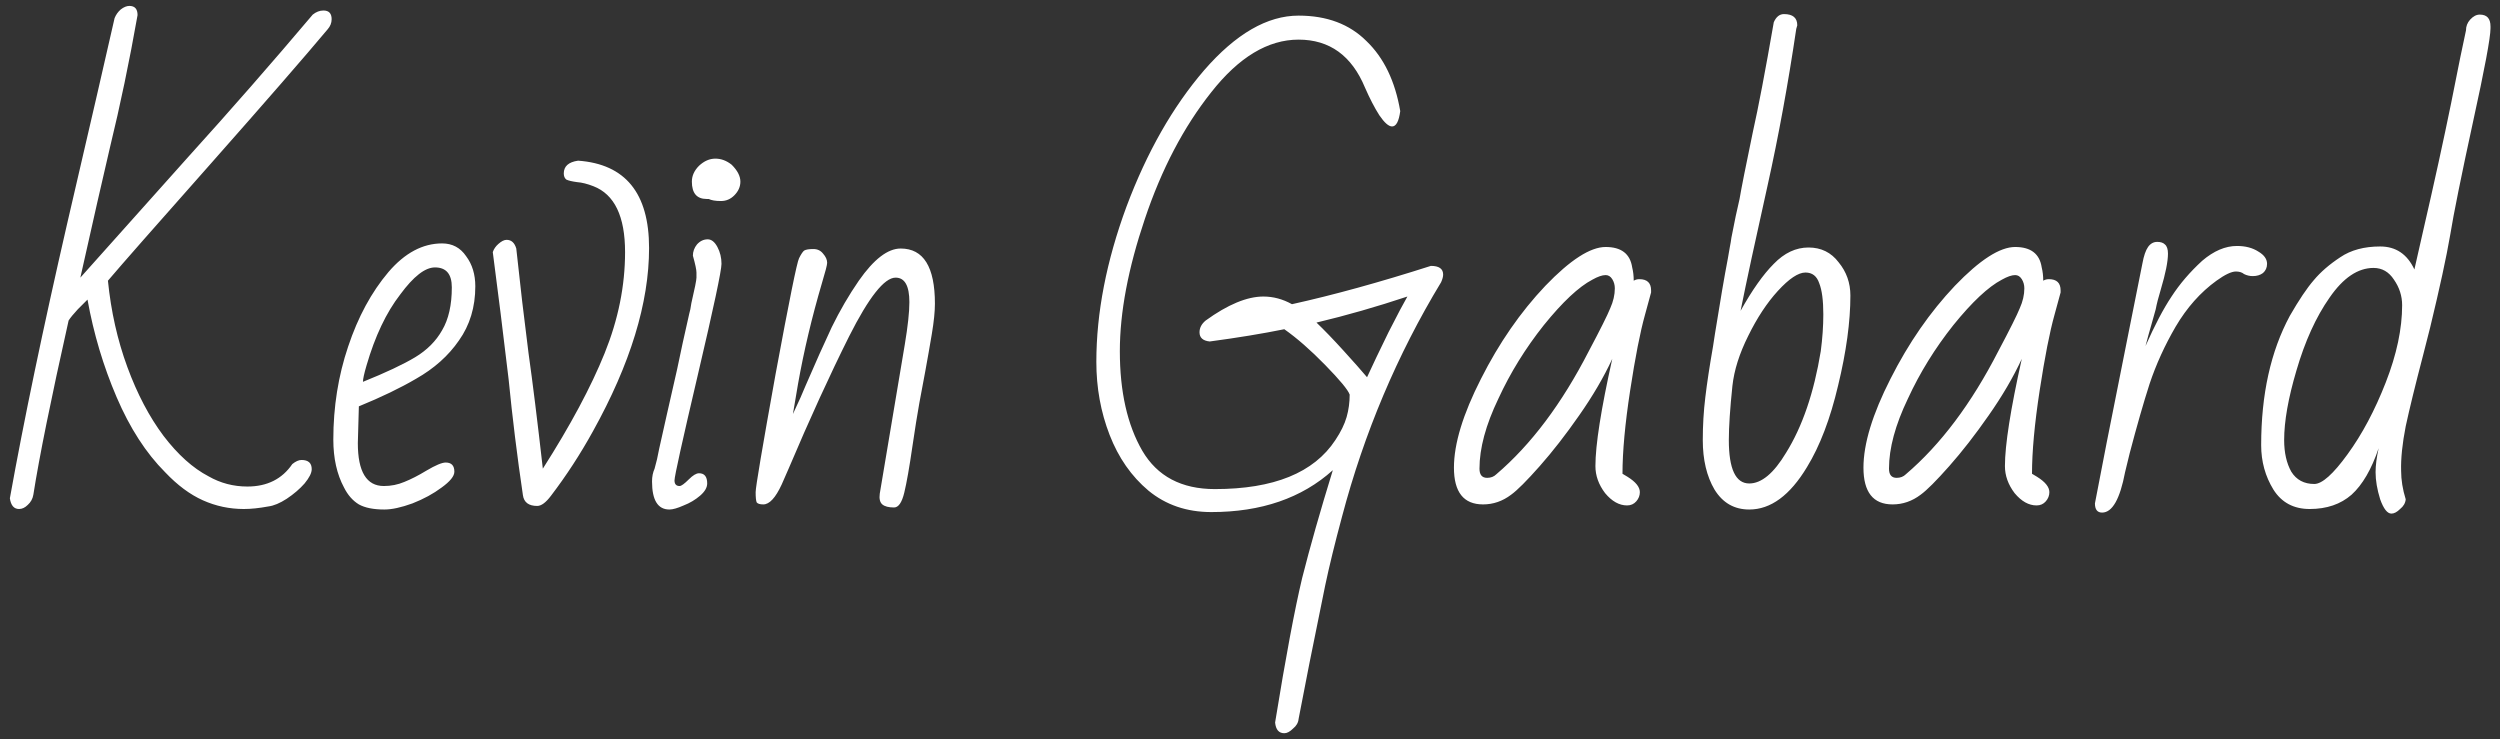 <svg width="186" height="55" viewBox="0 0 186 55" fill="none" xmlns="http://www.w3.org/2000/svg">
<rect x="0" y="0" width="186" height="55" fill="#333333" stroke="none"/>
<path d="M1.418 37.87C1.038 37.87 0.81 37.604 0.734 37.072C1.773 31.296 3.191 24.494 4.99 16.666C6.763 9.041 7.941 3.936 8.524 1.352C8.625 1.099 8.777 0.883 8.98 0.706C9.208 0.529 9.423 0.44 9.626 0.44C10.031 0.44 10.234 0.668 10.234 1.124C9.626 4.569 8.942 7.85 8.182 10.966C7.675 13.119 6.941 16.349 5.978 20.656L13.958 11.726C17.125 8.23 20.228 4.683 23.268 1.086C23.521 0.883 23.787 0.782 24.066 0.782C24.471 0.782 24.674 0.997 24.674 1.428C24.674 1.707 24.573 1.96 24.37 2.188C22.673 4.215 19.797 7.521 15.744 12.106C11.589 16.793 9.018 19.719 8.03 20.884C8.258 23.164 8.739 25.305 9.474 27.306C10.209 29.307 11.108 31.017 12.172 32.436C13.236 33.829 14.351 34.83 15.516 35.438C16.403 35.945 17.365 36.198 18.404 36.198C19.873 36.198 20.988 35.641 21.748 34.526C22.001 34.323 22.229 34.222 22.432 34.222C22.939 34.222 23.192 34.45 23.192 34.906C23.192 35.185 23.015 35.539 22.66 35.97C22.305 36.375 21.862 36.755 21.33 37.11C20.823 37.439 20.367 37.629 19.962 37.68C19.278 37.807 18.67 37.87 18.138 37.87C17.074 37.87 16.061 37.655 15.098 37.224C14.135 36.793 13.198 36.097 12.286 35.134C10.867 33.715 9.664 31.853 8.676 29.548C7.688 27.243 6.966 24.823 6.51 22.29C6.383 22.417 6.143 22.657 5.788 23.012C5.459 23.367 5.231 23.645 5.104 23.848C3.787 29.725 2.913 34.045 2.482 36.806C2.431 37.11 2.292 37.363 2.064 37.566C1.861 37.769 1.646 37.87 1.418 37.87ZM28.599 37.908C27.788 37.908 27.155 37.781 26.699 37.528C26.243 37.249 25.875 36.831 25.597 36.274C25.065 35.286 24.799 34.095 24.799 32.702C24.799 30.27 25.166 27.965 25.901 25.786C26.635 23.582 27.636 21.733 28.903 20.238C30.119 18.819 31.449 18.11 32.893 18.11C33.653 18.11 34.248 18.427 34.679 19.06C35.135 19.668 35.363 20.415 35.363 21.302C35.363 22.847 34.957 24.19 34.147 25.33C33.361 26.47 32.297 27.42 30.955 28.18C29.789 28.864 28.371 29.548 26.699 30.232L26.623 32.968C26.623 35.096 27.269 36.16 28.561 36.16C29.093 36.16 29.599 36.059 30.081 35.856C30.587 35.653 31.132 35.375 31.715 35.02C32.399 34.615 32.88 34.412 33.159 34.412C33.589 34.412 33.805 34.64 33.805 35.096C33.805 35.425 33.488 35.818 32.855 36.274C32.247 36.73 31.525 37.123 30.689 37.452C29.853 37.756 29.156 37.908 28.599 37.908ZM27.003 28.408C28.7 27.724 29.992 27.116 30.879 26.584C31.765 26.052 32.437 25.381 32.893 24.57C33.374 23.759 33.615 22.695 33.615 21.378C33.615 20.39 33.197 19.896 32.361 19.896C31.626 19.896 30.765 20.567 29.777 21.91C28.738 23.253 27.902 25.013 27.269 27.192C27.091 27.8 27.003 28.205 27.003 28.408ZM39.969 37.642C39.336 37.642 38.981 37.376 38.905 36.844C38.474 33.931 38.12 31.055 37.841 28.218C37.436 24.798 37.043 21.644 36.663 18.756C36.739 18.528 36.878 18.325 37.081 18.148C37.309 17.945 37.512 17.844 37.689 17.844C38.044 17.844 38.284 18.059 38.411 18.49C38.69 21.125 38.994 23.721 39.323 26.28C39.627 28.433 39.982 31.296 40.387 34.868C42.439 31.651 43.972 28.788 44.985 26.28C45.998 23.772 46.505 21.264 46.505 18.756C46.505 16.096 45.72 14.462 44.149 13.854C43.693 13.677 43.288 13.575 42.933 13.55C42.553 13.499 42.287 13.436 42.135 13.36C42.008 13.259 41.945 13.107 41.945 12.904C41.945 12.372 42.3 12.055 43.009 11.954C46.53 12.207 48.291 14.373 48.291 18.452C48.291 22.531 46.898 27.078 44.111 32.094C43.174 33.791 42.135 35.387 40.995 36.882C40.615 37.389 40.273 37.642 39.969 37.642ZM49.803 37.908C48.942 37.908 48.511 37.211 48.511 35.818C48.511 35.463 48.575 35.147 48.701 34.868C48.828 34.437 48.942 33.943 49.043 33.386L49.613 30.84L50.373 27.496C50.627 26.255 50.931 24.861 51.285 23.316C51.336 23.164 51.386 22.911 51.437 22.556C51.691 21.467 51.817 20.833 51.817 20.656V20.276C51.817 20.073 51.728 19.655 51.551 19.022C51.551 18.718 51.653 18.439 51.855 18.186C52.083 17.933 52.349 17.806 52.653 17.806C52.932 17.806 53.172 17.996 53.375 18.376C53.578 18.756 53.679 19.174 53.679 19.63C53.679 20.137 53.096 22.873 51.931 27.838C50.766 32.803 50.183 35.438 50.183 35.742C50.183 36.021 50.31 36.16 50.563 36.16C50.69 36.16 50.918 35.995 51.247 35.666C51.551 35.362 51.804 35.21 52.007 35.21C52.413 35.21 52.615 35.463 52.615 35.97C52.615 36.274 52.438 36.578 52.083 36.882C51.728 37.186 51.323 37.427 50.867 37.604C50.411 37.807 50.056 37.908 49.803 37.908ZM53.641 14.956C53.236 14.956 52.932 14.905 52.729 14.804H52.577C51.843 14.804 51.475 14.373 51.475 13.512C51.475 13.081 51.653 12.689 52.007 12.334C52.387 11.979 52.792 11.802 53.223 11.802C53.654 11.802 54.059 11.954 54.439 12.258C54.87 12.689 55.085 13.107 55.085 13.512C55.085 13.892 54.933 14.234 54.629 14.538C54.35 14.817 54.021 14.956 53.641 14.956ZM66.518 37.756C66.113 37.756 65.822 37.68 65.644 37.528C65.467 37.376 65.403 37.11 65.454 36.73L67.316 25.634C67.544 24.266 67.658 23.215 67.658 22.48C67.658 21.264 67.316 20.656 66.632 20.656C65.796 20.656 64.644 22.113 63.174 25.026C61.73 27.914 60.236 31.182 58.69 34.83L58.158 36.046C57.702 37.034 57.246 37.528 56.79 37.528C56.537 37.528 56.372 37.477 56.296 37.376C56.245 37.249 56.22 36.996 56.22 36.616C56.22 36.236 56.714 33.31 57.702 27.838C58.715 22.366 59.298 19.491 59.45 19.212C59.602 18.908 59.729 18.718 59.83 18.642C59.957 18.566 60.185 18.528 60.514 18.528C60.818 18.528 61.059 18.642 61.236 18.87C61.439 19.098 61.54 19.326 61.54 19.554C61.54 19.706 61.413 20.2 61.16 21.036C60.4 23.62 59.805 26.128 59.374 28.56L58.994 30.802C59.425 29.89 59.742 29.181 59.944 28.674C60.654 27.027 61.3 25.583 61.882 24.342C62.49 23.101 63.161 21.948 63.896 20.884C65.011 19.288 66.049 18.49 67.012 18.49C68.71 18.49 69.558 19.858 69.558 22.594C69.558 23.177 69.482 23.924 69.33 24.836C69.178 25.748 69.013 26.685 68.836 27.648C68.481 29.497 68.254 30.764 68.152 31.448L67.886 33.196C67.658 34.767 67.456 35.919 67.278 36.654C67.101 37.389 66.847 37.756 66.518 37.756ZM95.552 54.552C95.147 54.552 94.919 54.286 94.868 53.754C95.653 48.915 96.325 45.331 96.882 43C97.465 40.695 98.225 38.022 99.162 34.982C96.857 37.059 93.842 38.098 90.118 38.098C88.294 38.098 86.736 37.566 85.444 36.502C84.177 35.438 83.215 34.057 82.556 32.36C81.897 30.663 81.568 28.851 81.568 26.926C81.568 23.278 82.316 19.427 83.81 15.374C85.33 11.321 87.255 7.939 89.586 5.228C91.942 2.517 94.285 1.162 96.616 1.162C98.719 1.162 100.404 1.795 101.67 3.062C102.962 4.303 103.798 6.039 104.178 8.268C104.077 9.028 103.874 9.408 103.57 9.408C103.317 9.408 103 9.129 102.62 8.572C102.266 8.015 101.911 7.331 101.556 6.52C100.568 4.139 98.921 2.948 96.616 2.948C94.336 2.948 92.17 4.253 90.118 6.862C88.066 9.446 86.419 12.587 85.178 16.286C83.937 19.959 83.316 23.24 83.316 26.128C83.316 29.143 83.874 31.613 84.988 33.538C86.103 35.438 87.901 36.388 90.384 36.388C94.767 36.388 97.756 35.172 99.352 32.74C99.757 32.132 100.036 31.562 100.188 31.03C100.34 30.498 100.416 29.941 100.416 29.358C100.29 29.003 99.681 28.269 98.592 27.154C97.503 26.039 96.49 25.153 95.552 24.494C93.931 24.823 92.082 25.127 90.004 25.406C89.498 25.355 89.244 25.127 89.244 24.722C89.244 24.393 89.396 24.101 89.7 23.848C91.347 22.657 92.778 22.062 93.994 22.062C94.729 22.062 95.438 22.252 96.122 22.632C99.213 21.948 102.658 20.998 106.458 19.782C107.066 19.782 107.37 19.997 107.37 20.428C107.37 20.58 107.32 20.77 107.218 20.998C103.95 26.394 101.493 32.208 99.846 38.44C99.314 40.416 98.896 42.126 98.592 43.57C98.288 45.039 97.895 46.977 97.414 49.384L96.616 53.488C96.591 53.767 96.451 54.007 96.198 54.21C95.97 54.438 95.755 54.552 95.552 54.552ZM101.708 28.066C102.114 27.179 102.646 26.065 103.304 24.722C103.988 23.379 104.457 22.493 104.71 22.062C102.43 22.822 100.176 23.468 97.946 24C98.529 24.557 99.2 25.254 99.96 26.09C100.72 26.926 101.303 27.585 101.708 28.066ZM121.055 37.604C120.472 37.604 119.927 37.3 119.421 36.692C118.939 36.059 118.699 35.387 118.699 34.678C118.699 33.107 119.117 30.447 119.953 26.698C119.319 28.066 118.496 29.472 117.483 30.916C116.495 32.335 115.519 33.589 114.557 34.678C113.594 35.767 112.885 36.477 112.429 36.806C111.795 37.287 111.099 37.528 110.339 37.528C108.895 37.528 108.173 36.616 108.173 34.792C108.173 33.019 108.844 30.815 110.187 28.18C111.529 25.52 113.125 23.215 114.975 21.264C116.824 19.339 118.319 18.376 119.459 18.376C120.624 18.376 121.283 18.883 121.435 19.896C121.511 20.2 121.549 20.529 121.549 20.884C121.675 20.808 121.815 20.77 121.967 20.77C122.549 20.77 122.841 21.049 122.841 21.606V21.758L122.385 23.43C122.03 24.697 121.663 26.571 121.283 29.054C120.903 31.537 120.713 33.601 120.713 35.248L121.093 35.476C121.701 35.856 122.005 36.236 122.005 36.616C122.005 36.869 121.916 37.097 121.739 37.3C121.561 37.503 121.333 37.604 121.055 37.604ZM110.643 35.552C110.921 35.552 111.149 35.463 111.327 35.286C113.911 33.082 116.203 30.029 118.205 26.128C119.066 24.507 119.598 23.443 119.801 22.936C120.029 22.429 120.143 21.935 120.143 21.454C120.143 21.201 120.079 20.973 119.953 20.77C119.826 20.567 119.661 20.466 119.459 20.466C119.205 20.466 118.876 20.58 118.471 20.808C117.457 21.34 116.254 22.467 114.861 24.19C113.493 25.913 112.365 27.737 111.479 29.662C110.541 31.613 110.073 33.348 110.073 34.868C110.073 35.324 110.263 35.552 110.643 35.552ZM130.145 37.908C129.03 37.908 128.169 37.414 127.561 36.426C126.978 35.438 126.687 34.209 126.687 32.74C126.687 31.651 126.75 30.587 126.877 29.548C127.004 28.484 127.194 27.23 127.447 25.786L127.599 24.798C127.979 22.417 128.296 20.567 128.549 19.25C128.6 18.921 128.65 18.629 128.701 18.376C128.752 18.123 128.79 17.895 128.815 17.692C129.043 16.501 129.246 15.539 129.423 14.804C129.55 14.044 129.879 12.385 130.411 9.826C130.816 8.027 131.336 5.304 131.969 1.656C132.146 1.251 132.4 1.048 132.729 1.048C133.388 1.048 133.717 1.327 133.717 1.884L133.641 2.15C133.033 6.254 132.324 10.13 131.513 13.778C130.601 17.857 129.93 20.973 129.499 23.126C130.36 21.581 131.184 20.415 131.969 19.63C132.754 18.819 133.616 18.414 134.553 18.414C135.49 18.414 136.238 18.781 136.795 19.516C137.378 20.225 137.669 21.049 137.669 21.986C137.669 23.937 137.365 26.166 136.757 28.674C136.174 31.157 135.402 33.183 134.439 34.754C133.172 36.857 131.741 37.908 130.145 37.908ZM130.145 35.97C131.057 35.97 131.969 35.21 132.881 33.69C134.097 31.739 134.958 29.219 135.465 26.128C135.592 25.165 135.655 24.253 135.655 23.392C135.655 22.353 135.554 21.581 135.351 21.074C135.174 20.542 134.832 20.276 134.325 20.276C133.793 20.276 133.109 20.732 132.273 21.644C131.462 22.531 130.728 23.645 130.069 24.988C129.41 26.305 129.018 27.547 128.891 28.712C128.714 30.409 128.625 31.752 128.625 32.74C128.625 34.893 129.132 35.97 130.145 35.97ZM151.523 37.604C150.94 37.604 150.396 37.3 149.889 36.692C149.408 36.059 149.167 35.387 149.167 34.678C149.167 33.107 149.585 30.447 150.421 26.698C149.788 28.066 148.964 29.472 147.951 30.916C146.963 32.335 145.988 33.589 145.025 34.678C144.062 35.767 143.353 36.477 142.897 36.806C142.264 37.287 141.567 37.528 140.807 37.528C139.363 37.528 138.641 36.616 138.641 34.792C138.641 33.019 139.312 30.815 140.655 28.18C141.998 25.52 143.594 23.215 145.443 21.264C147.292 19.339 148.787 18.376 149.927 18.376C151.092 18.376 151.751 18.883 151.903 19.896C151.979 20.2 152.017 20.529 152.017 20.884C152.144 20.808 152.283 20.77 152.435 20.77C153.018 20.77 153.309 21.049 153.309 21.606V21.758L152.853 23.43C152.498 24.697 152.131 26.571 151.751 29.054C151.371 31.537 151.181 33.601 151.181 35.248L151.561 35.476C152.169 35.856 152.473 36.236 152.473 36.616C152.473 36.869 152.384 37.097 152.207 37.3C152.03 37.503 151.802 37.604 151.523 37.604ZM141.111 35.552C141.39 35.552 141.618 35.463 141.795 35.286C144.379 33.082 146.672 30.029 148.673 26.128C149.534 24.507 150.066 23.443 150.269 22.936C150.497 22.429 150.611 21.935 150.611 21.454C150.611 21.201 150.548 20.973 150.421 20.77C150.294 20.567 150.13 20.466 149.927 20.466C149.674 20.466 149.344 20.58 148.939 20.808C147.926 21.34 146.722 22.467 145.329 24.19C143.961 25.913 142.834 27.737 141.947 29.662C141.01 31.613 140.541 33.348 140.541 34.868C140.541 35.324 140.731 35.552 141.111 35.552ZM156.395 38.136C156.041 38.136 155.863 37.908 155.863 37.452L156.737 32.93L158.333 24.912C159.043 21.365 159.397 19.592 159.397 19.592C159.499 19.035 159.638 18.629 159.815 18.376C159.993 18.123 160.221 17.996 160.499 17.996C160.753 17.996 160.943 18.059 161.069 18.186C161.221 18.313 161.297 18.541 161.297 18.87C161.297 19.453 161.12 20.339 160.765 21.53C160.588 22.113 160.461 22.607 160.385 23.012C160.284 23.367 160.17 23.772 160.043 24.228C159.917 24.659 159.777 25.165 159.625 25.748C160.309 24.203 160.955 22.974 161.563 22.062C162.171 21.125 162.931 20.238 163.843 19.402C164.705 18.667 165.566 18.3 166.427 18.3C167.061 18.3 167.593 18.439 168.023 18.718C168.454 18.971 168.669 19.275 168.669 19.63C168.669 19.909 168.568 20.137 168.365 20.314C168.163 20.466 167.909 20.542 167.605 20.542C167.377 20.542 167.162 20.491 166.959 20.39C166.807 20.263 166.605 20.2 166.351 20.2C166.022 20.2 165.541 20.428 164.907 20.884C163.717 21.745 162.703 22.885 161.867 24.304C161.057 25.697 160.411 27.116 159.929 28.56C159.473 29.979 158.979 31.701 158.447 33.728L158.105 35.134C157.725 37.135 157.155 38.136 156.395 38.136ZM177.921 38.212C177.617 38.212 177.339 37.857 177.085 37.148C176.857 36.413 176.743 35.742 176.743 35.134C176.743 34.627 176.819 34.032 176.971 33.348C176.439 34.919 175.768 36.071 174.957 36.806C174.147 37.515 173.108 37.87 171.841 37.87C170.651 37.87 169.751 37.389 169.143 36.426C168.535 35.438 168.231 34.336 168.231 33.12C168.231 29.345 168.941 26.141 170.359 23.506C171.043 22.315 171.639 21.429 172.145 20.846C172.652 20.238 173.311 19.668 174.121 19.136C174.907 18.604 175.895 18.338 177.085 18.338C178.251 18.338 179.099 18.908 179.631 20.048L180.277 17.198C181.113 13.575 181.81 10.396 182.367 7.66L183.051 4.24L183.469 2.264C183.469 1.96 183.571 1.694 183.773 1.466C184.001 1.213 184.242 1.086 184.495 1.086C185.027 1.086 185.293 1.377 185.293 1.96V2.112C185.293 2.796 184.863 5.101 184.001 9.028C183.115 13.107 182.545 15.931 182.291 17.502C182.013 19.123 181.519 21.403 180.809 24.342L180.277 26.432C179.695 28.661 179.264 30.422 178.985 31.714C178.732 33.006 178.618 34.108 178.643 35.02C178.643 35.704 178.757 36.413 178.985 37.148C178.96 37.427 178.821 37.667 178.567 37.87C178.339 38.098 178.124 38.212 177.921 38.212ZM172.183 36.008C172.766 36.008 173.589 35.273 174.653 33.804C175.743 32.309 176.693 30.523 177.503 28.446C178.314 26.369 178.719 24.456 178.719 22.708C178.719 22.024 178.517 21.391 178.111 20.808C177.731 20.225 177.225 19.934 176.591 19.934C175.426 19.934 174.337 20.669 173.323 22.138C172.31 23.582 171.487 25.393 170.853 27.572C170.245 29.624 169.941 31.347 169.941 32.74C169.941 33.677 170.119 34.463 170.473 35.096C170.853 35.704 171.423 36.008 172.183 36.008Z" fill="white"/>
</svg>
